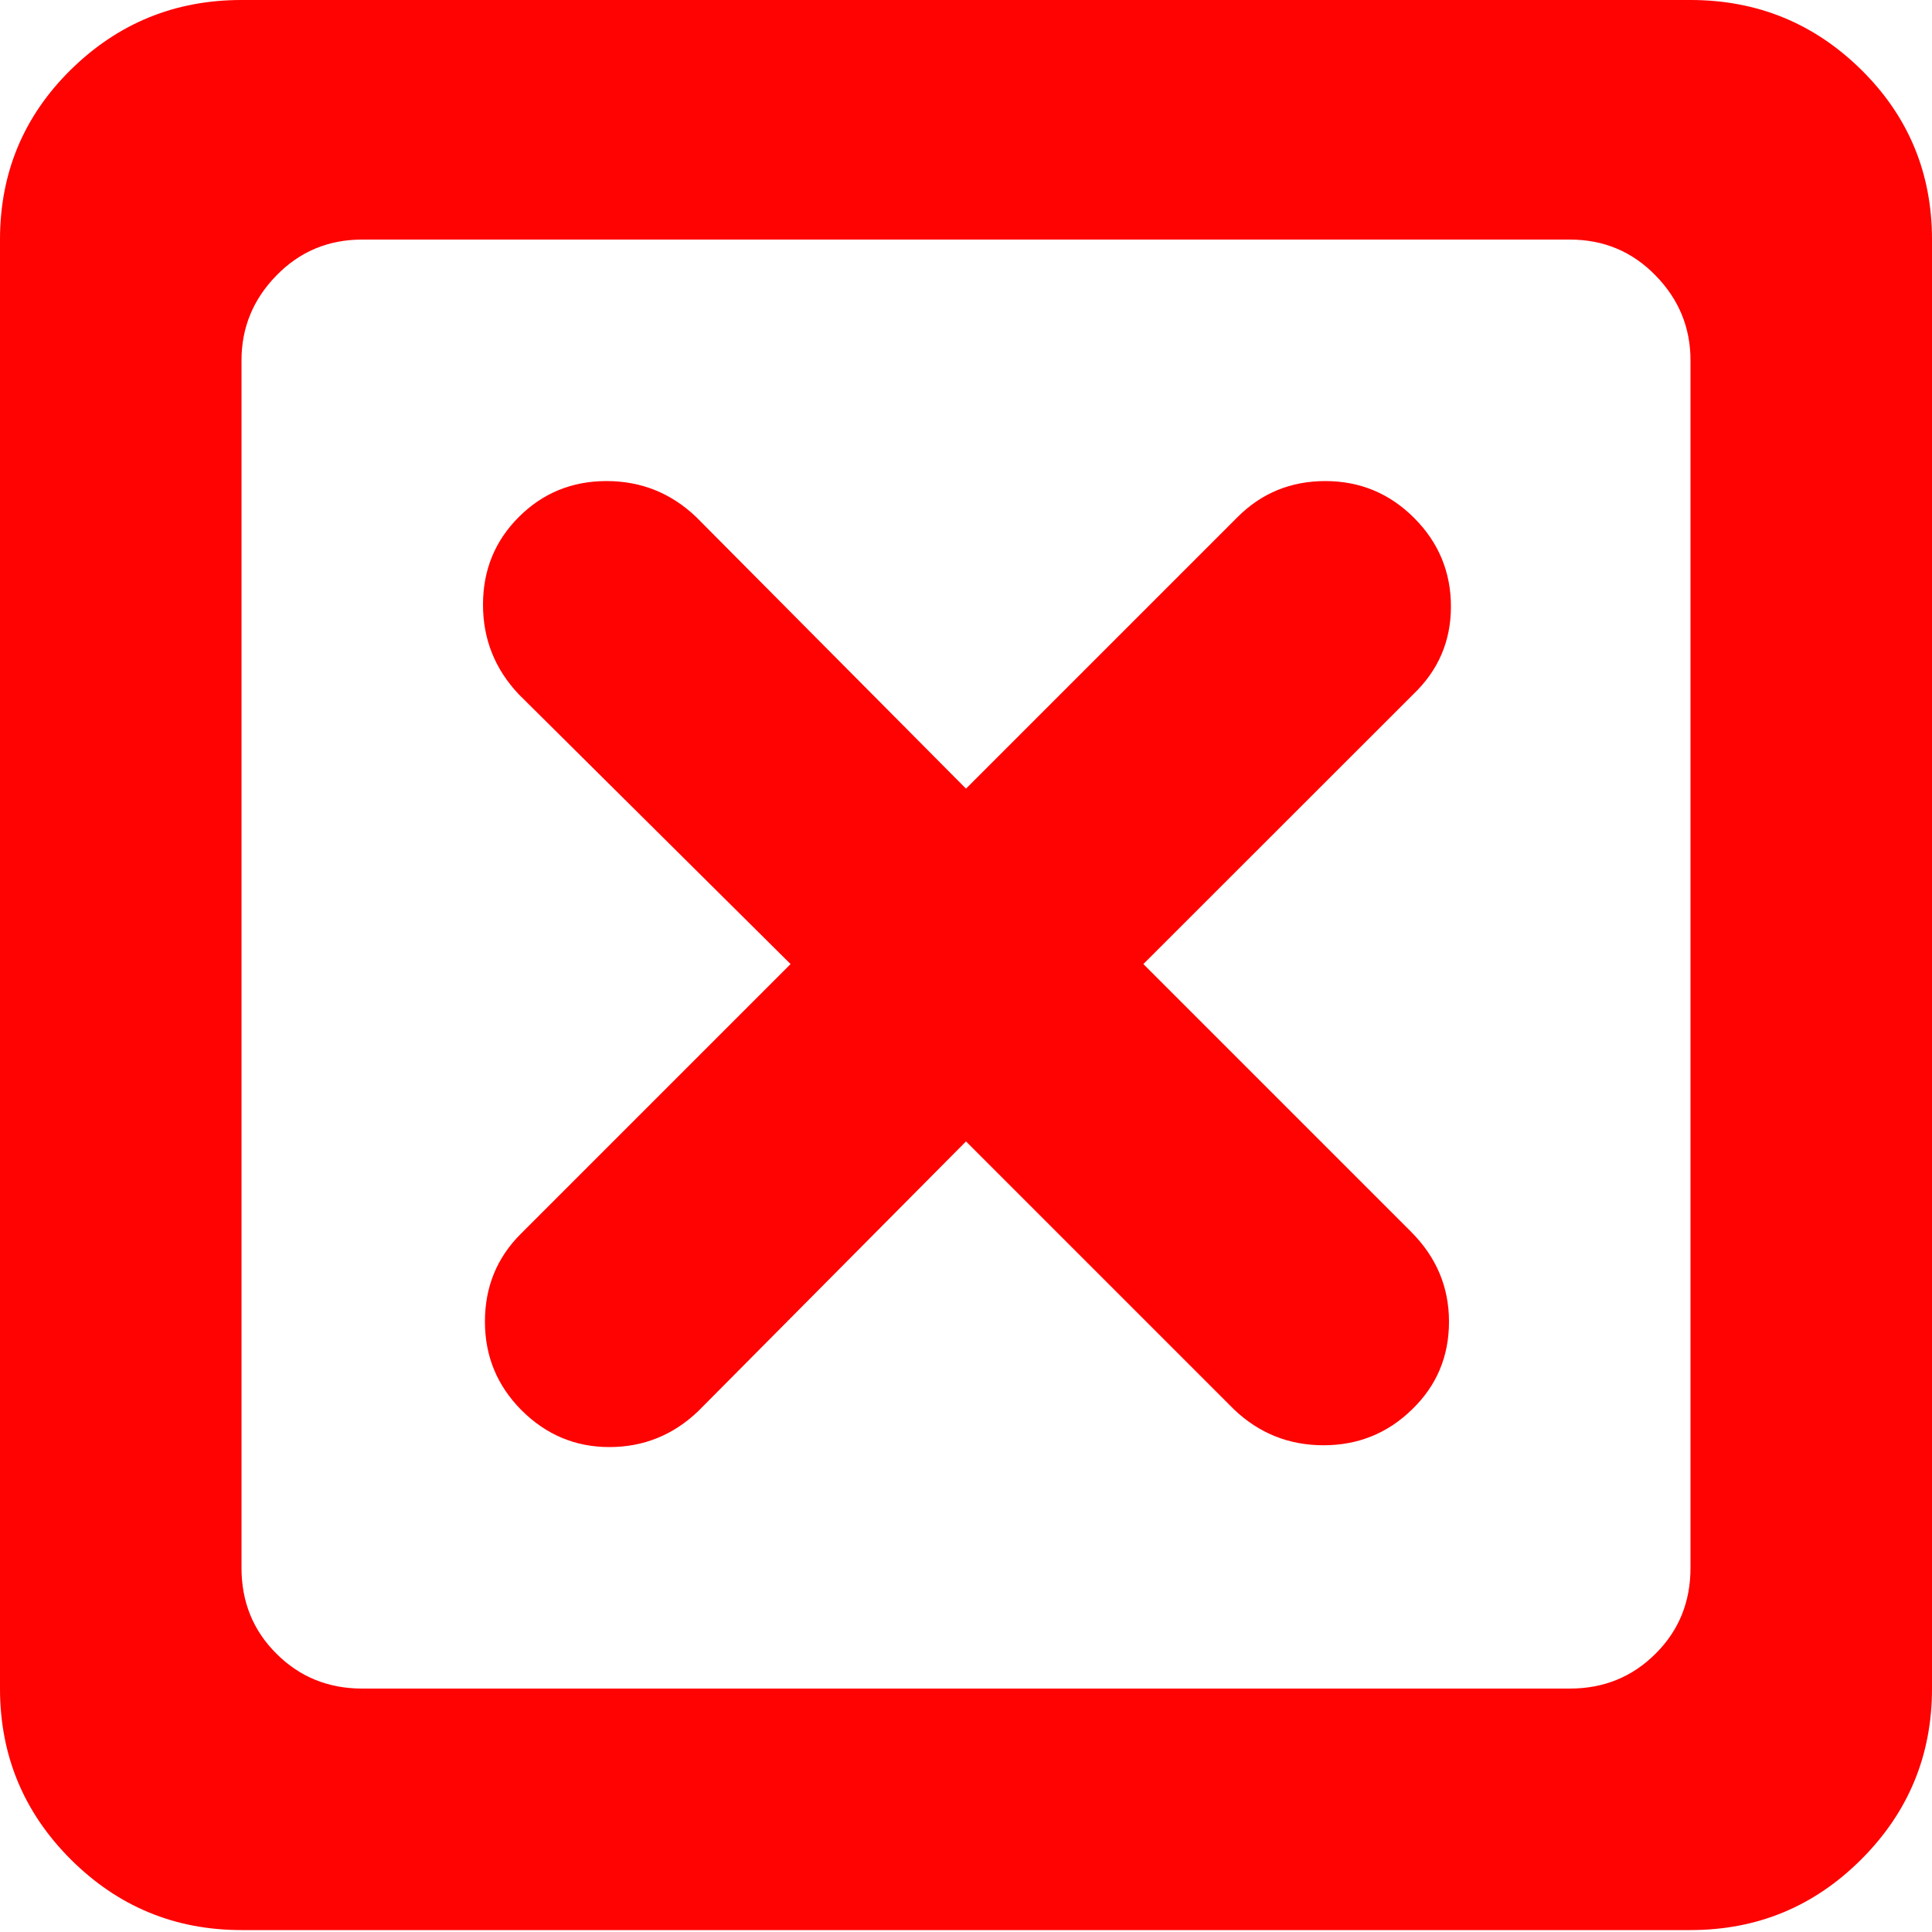 <svg id="CheckboxFalse" width="15" height="15" viewBox="0 0 15 15" fill="none" xmlns="http://www.w3.org/2000/svg">
<path d="M13.125 14.985H1.875C1.357 14.985 0.916 14.802 0.549 14.436C0.183 14.07 0 13.628 0 13.11V1.86C0 1.343 0.183 0.903 0.549 0.542C0.916 0.181 1.357 0 1.875 0H13.125C13.643 0 14.085 0.181 14.451 0.542C14.817 0.903 15 1.343 15 1.86V13.11C15 13.628 14.817 14.07 14.451 14.436C14.085 14.802 13.643 14.985 13.125 14.985ZM13.125 2.798C13.125 2.544 13.035 2.324 12.854 2.139C12.673 1.953 12.451 1.86 12.188 1.86H2.812C2.549 1.86 2.327 1.953 2.146 2.139C1.965 2.324 1.875 2.544 1.875 2.798V12.173C1.875 12.437 1.965 12.659 2.146 12.839C2.327 13.02 2.549 13.11 2.812 13.11H12.188C12.451 13.11 12.673 13.02 12.854 12.839C13.035 12.659 13.125 12.437 13.125 12.173V2.798ZM8.877 7.485L10.957 9.565C11.152 9.761 11.25 9.993 11.25 10.261C11.25 10.53 11.155 10.757 10.964 10.942C10.774 11.128 10.544 11.221 10.276 11.221C10.007 11.221 9.775 11.128 9.58 10.942L7.5 8.862L5.42 10.957C5.225 11.143 4.995 11.235 4.731 11.235C4.468 11.235 4.241 11.14 4.05 10.95C3.86 10.759 3.765 10.53 3.765 10.261C3.765 9.993 3.857 9.766 4.043 9.58L6.138 7.485L4.028 5.391C3.843 5.195 3.75 4.963 3.75 4.695C3.75 4.426 3.843 4.199 4.028 4.014C4.214 3.828 4.441 3.735 4.709 3.735C4.978 3.735 5.21 3.828 5.405 4.014L7.5 6.123L9.609 4.014C9.795 3.828 10.022 3.735 10.29 3.735C10.559 3.735 10.789 3.831 10.979 4.021C11.169 4.211 11.265 4.441 11.265 4.709C11.265 4.978 11.167 5.205 10.972 5.391L8.877 7.485Z" fill="#FF0202"/>
</svg>
